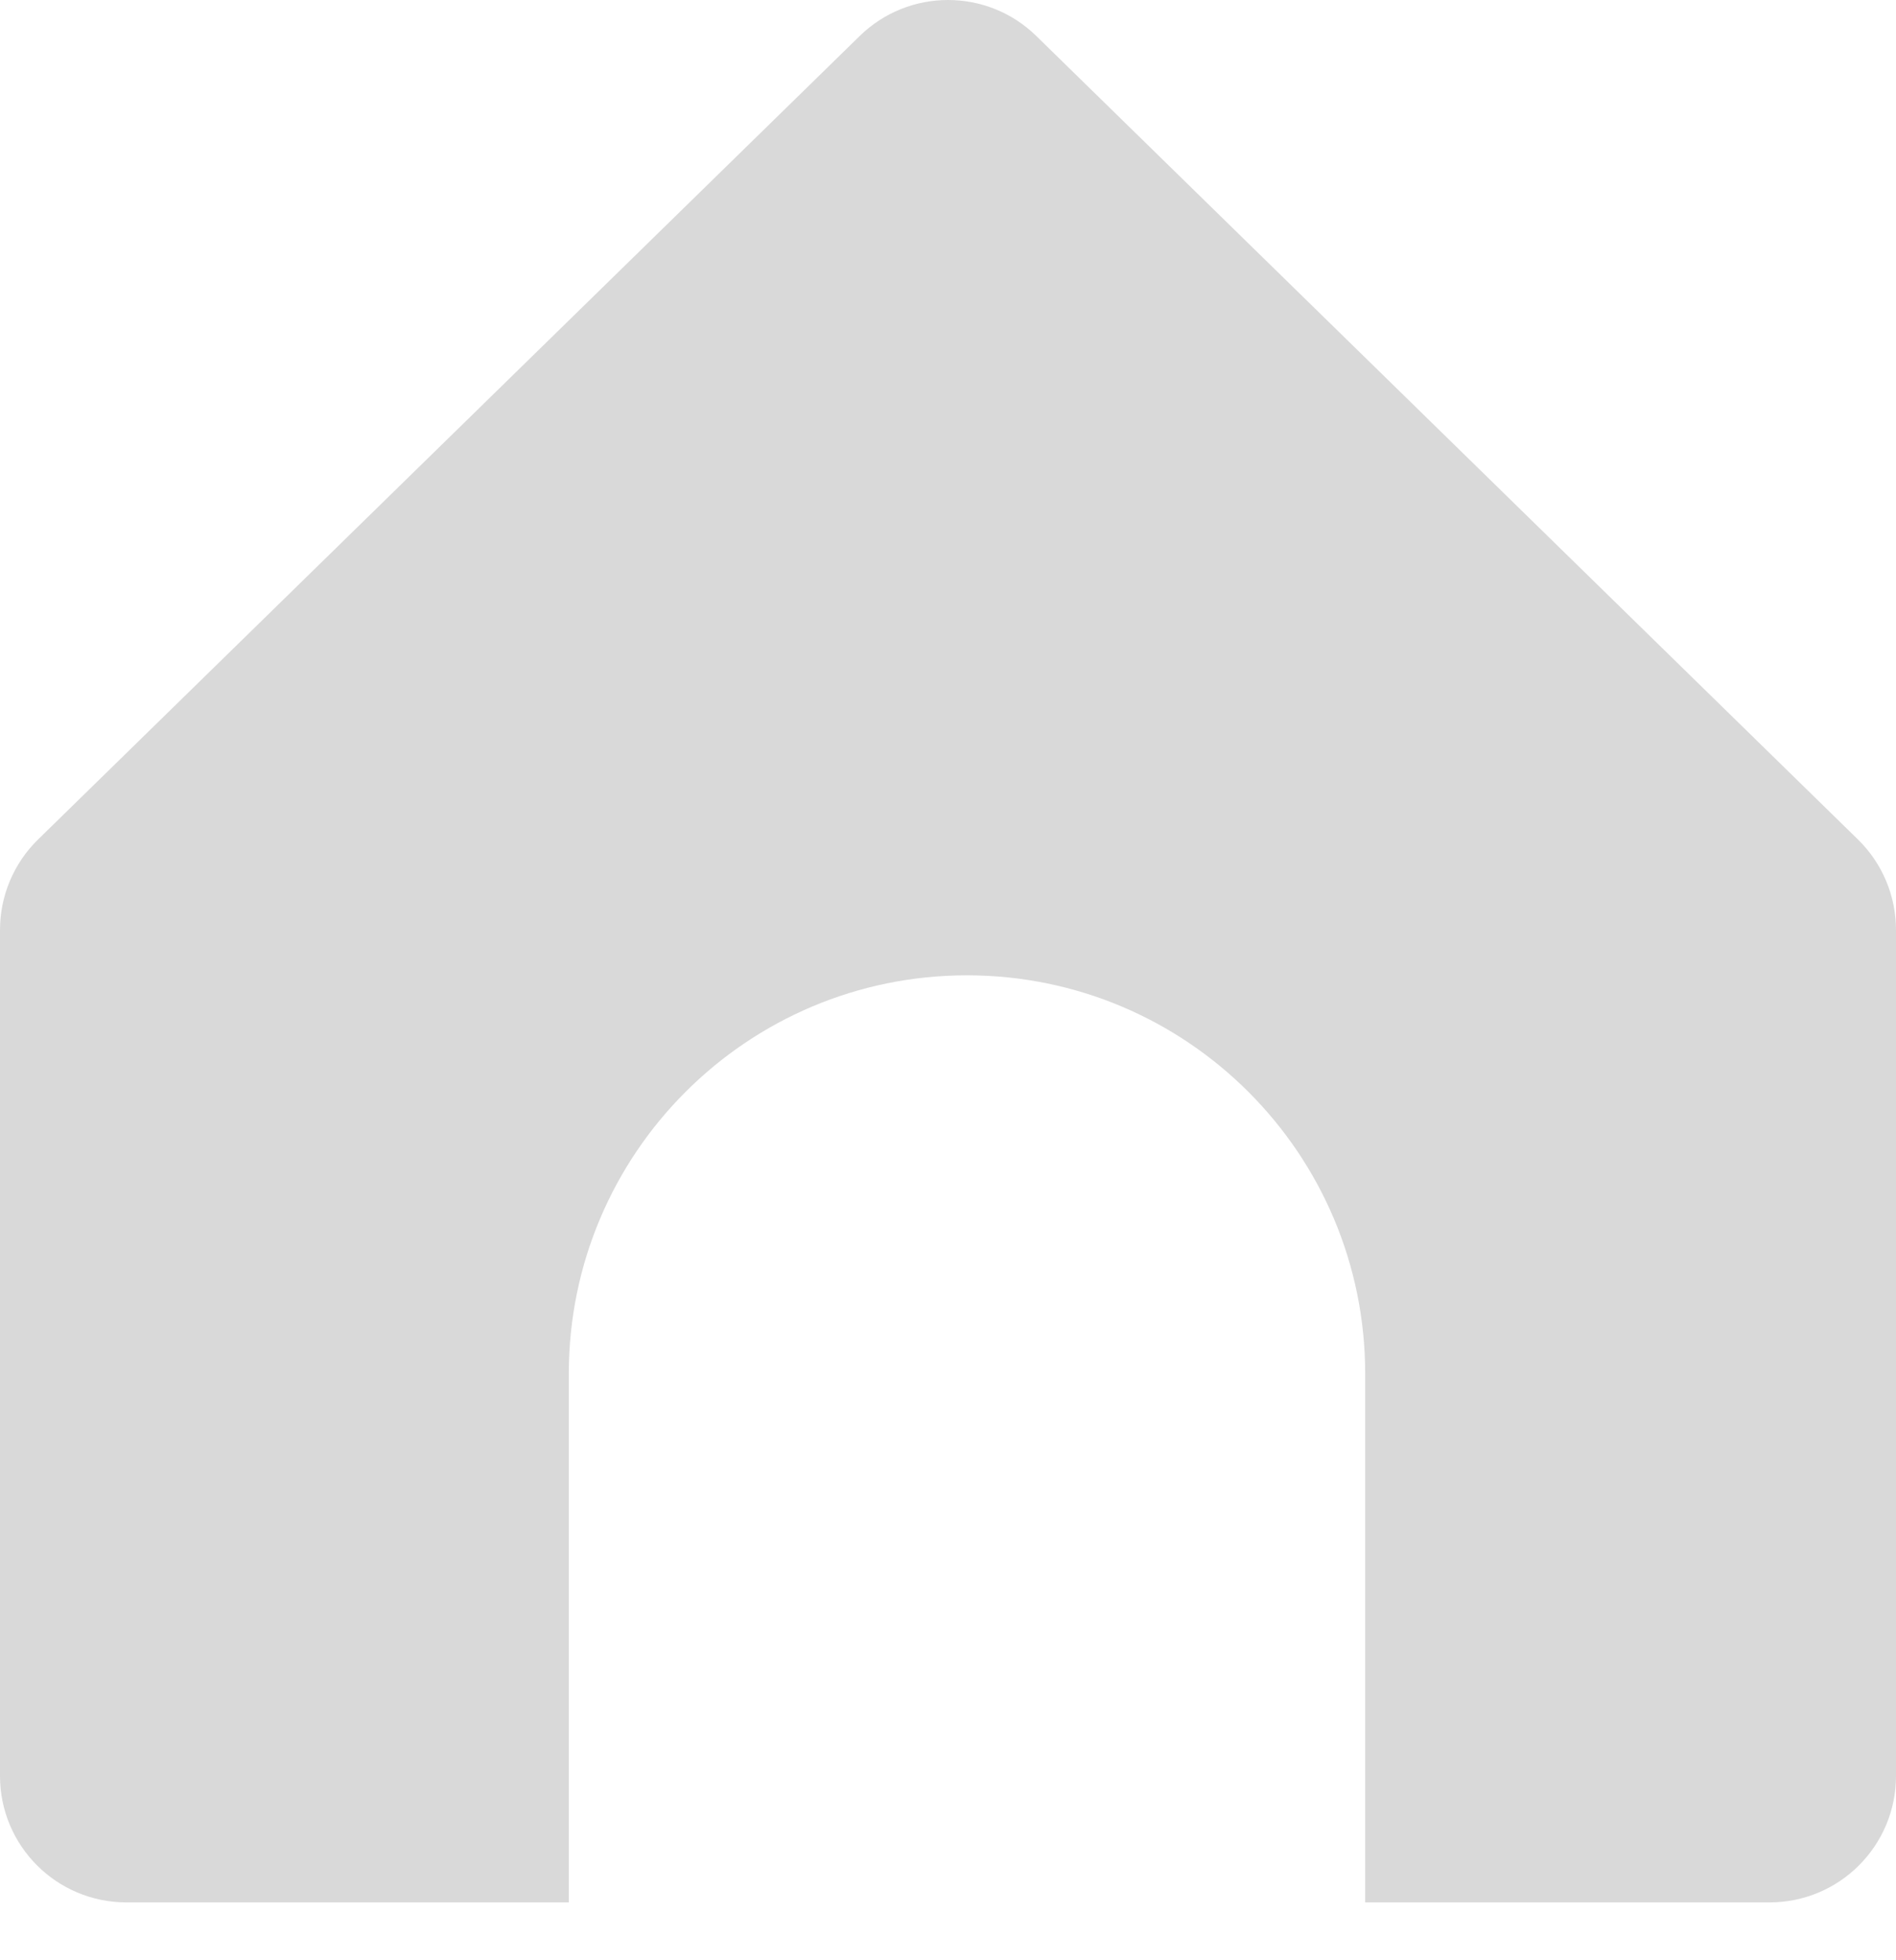<svg width="100%" height="100%" viewBox="0 0 30 31" fill="none" xmlns="http://www.w3.org/2000/svg">
<path fill-rule="evenodd" clip-rule="evenodd" d="M13.602 0.57L0.602 13.276C0.217 13.652 0 14.168 0 14.706V28.085C0 29.19 0.895 30.085 2 30.085H9V21.724C9 18.245 11.821 15.424 15.3 15.424C18.78 15.424 21.601 18.245 21.601 21.724V30.085H28C29.105 30.085 30 29.19 30 28.085V14.706C30 14.168 29.783 13.652 29.398 13.276L16.398 0.57C15.621 -0.19 14.379 -0.19 13.602 0.57Z" fill="#D9D9D9"/>
</svg>
